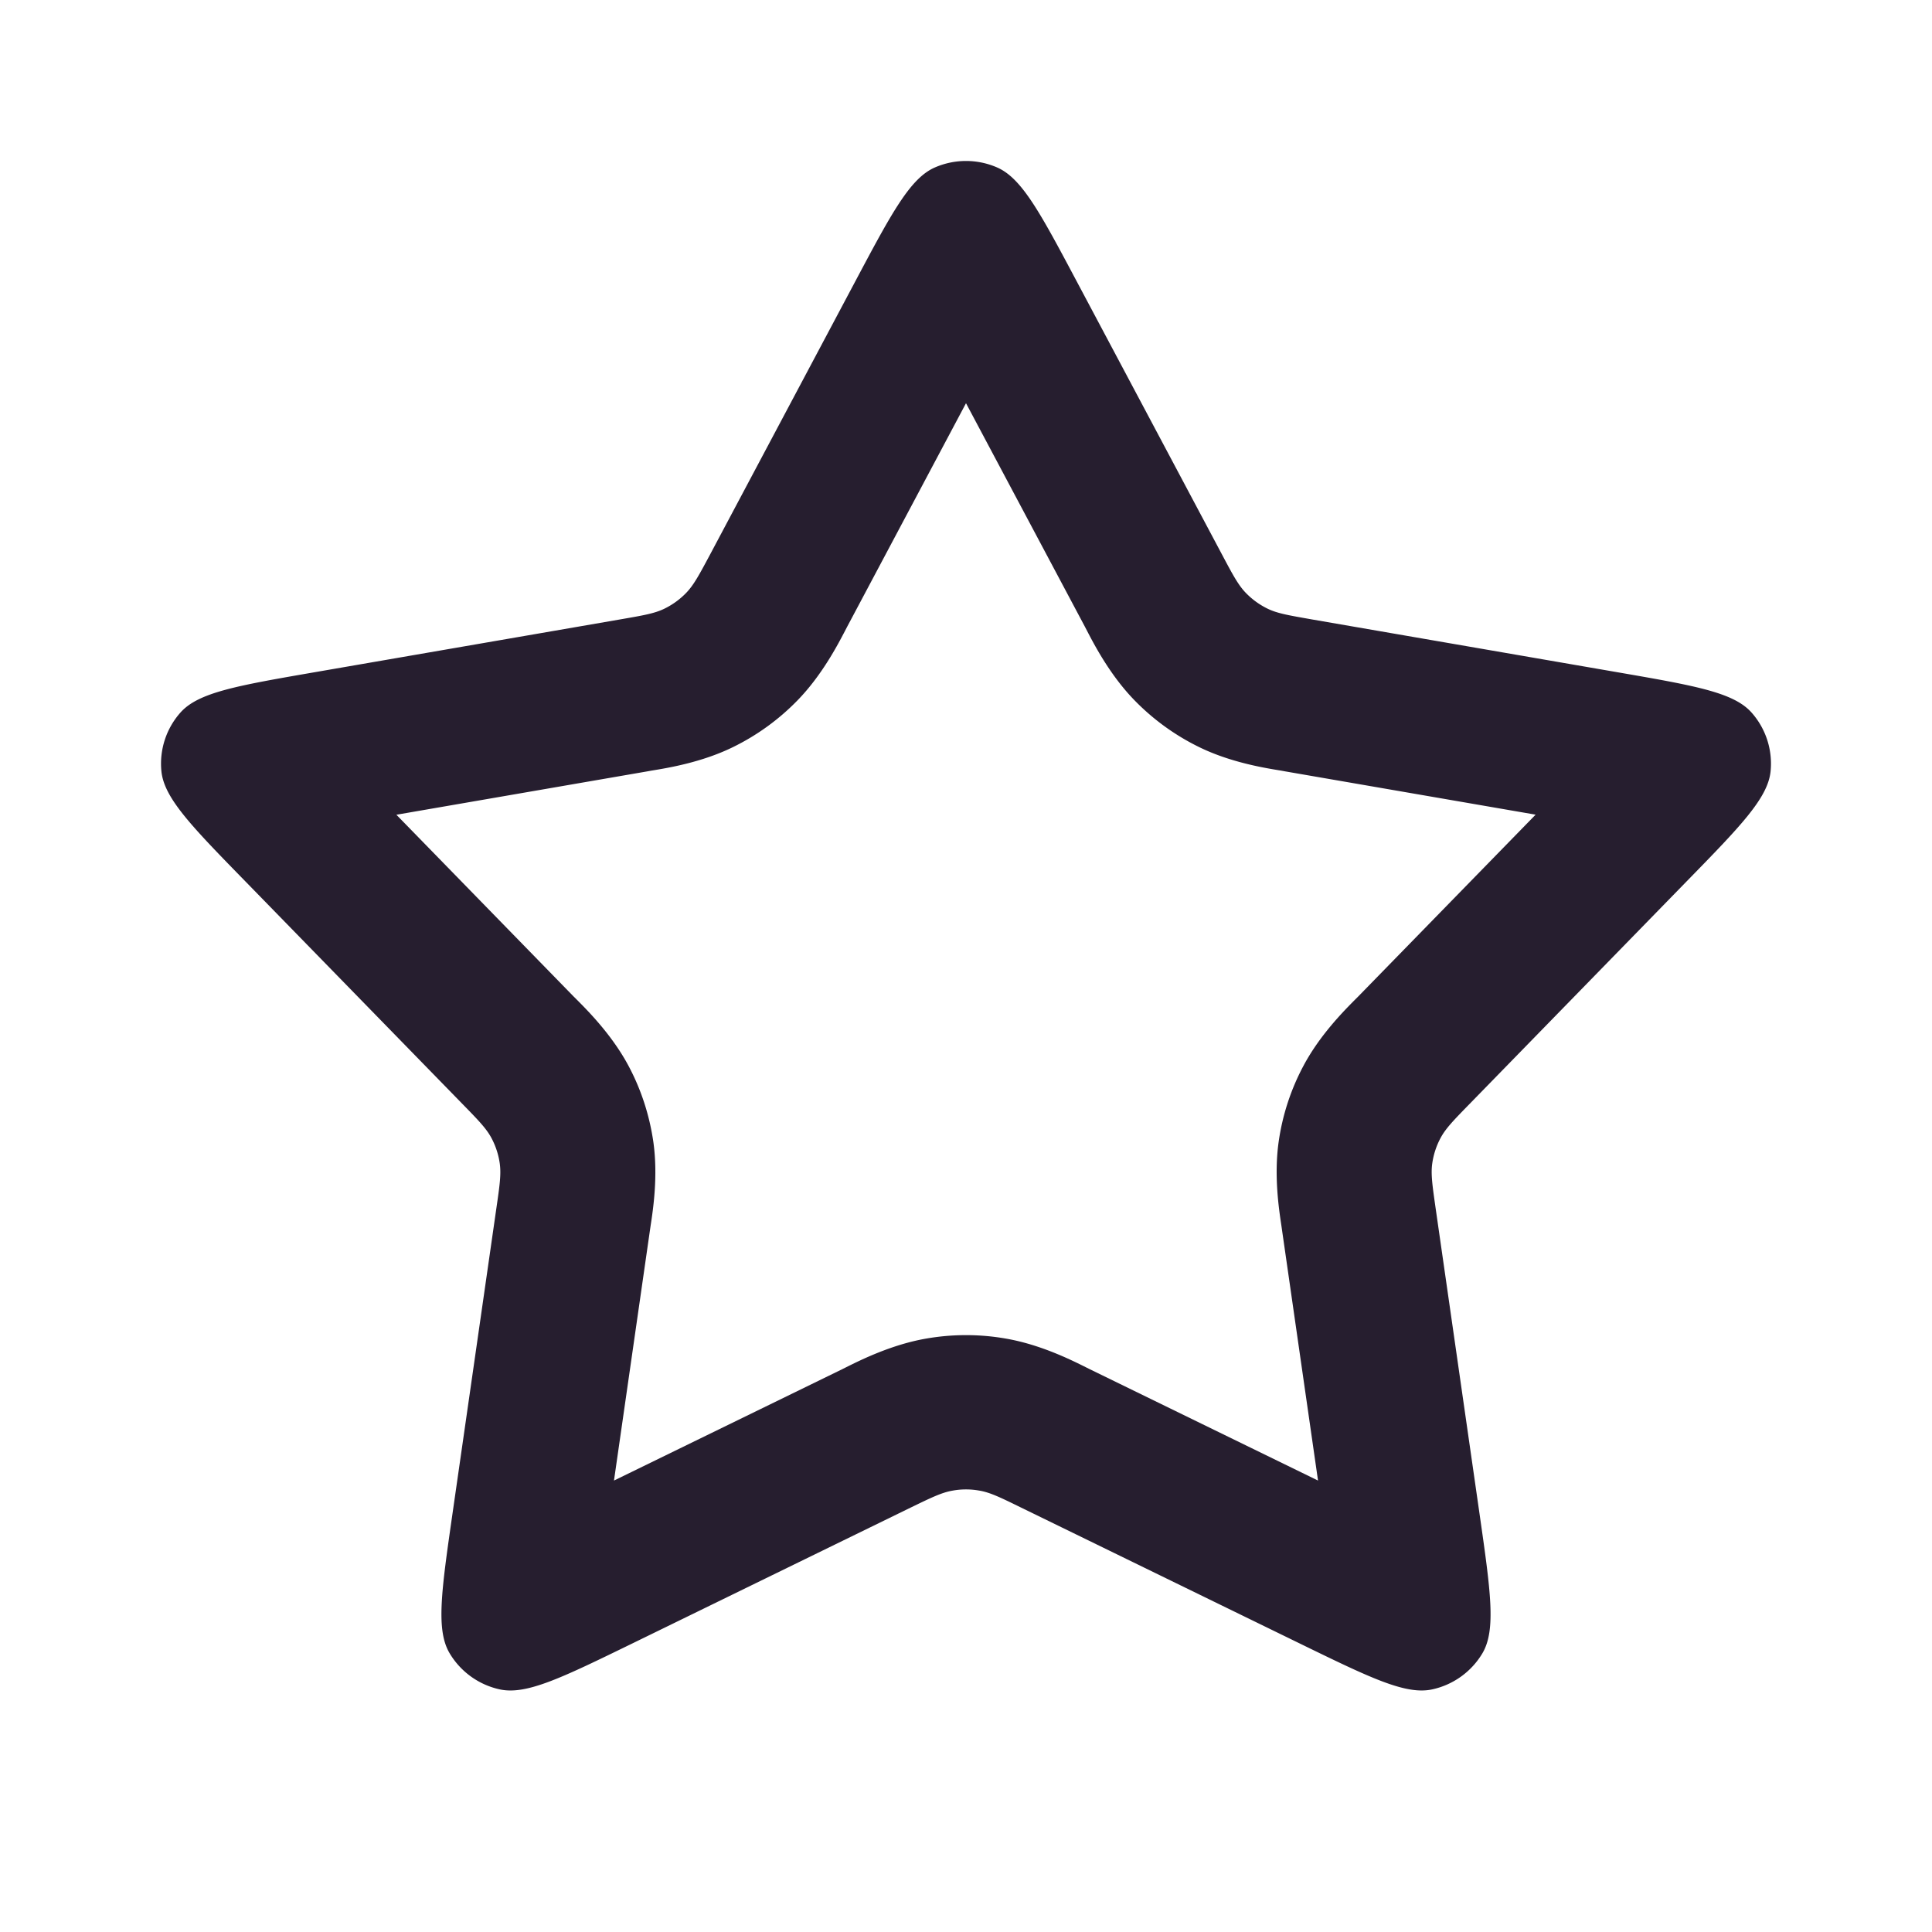 <svg width="24" height="24" fill="none" xmlns="http://www.w3.org/2000/svg"><path fill-rule="evenodd" clip-rule="evenodd" d="m7.627 18.392 2.837-1.384.05-.025c.183-.091.563-.28.988-.354.33-.058.667-.058.996 0 .426.074.805.263.988.354l.05.025 2.837 1.384-.447-3.11-.008-.056c-.03-.201-.094-.618-.034-1.043.047-.33.151-.649.308-.943.202-.38.5-.68.644-.825l.04-.04 2.2-2.255-3.113-.538a6.615 6.615 0 0 0-.055-.01c-.203-.033-.621-.101-1.009-.29a2.89 2.89 0 0 1-.806-.583c-.3-.308-.496-.683-.59-.864l-.026-.05L12 5.009l-1.477 2.778-.026.05c-.094.18-.29.555-.59.863a2.89 2.89 0 0 1-.806.583c-.388.189-.806.257-1.009.29l-.055.01-3.113.538 2.2 2.256.04.04c.144.144.442.445.644.824.157.294.26.613.308.943.06.425-.003.842-.034 1.043l-.008.055-.447 3.111Zm4.54.125c.134.023.263.086.52.212l3.459 1.687c.878.428 1.317.642 1.646.57a.963.963 0 0 0 .624-.45c.17-.29.101-.77-.037-1.733l-.545-3.793c-.04-.282-.061-.423-.042-.558a.953.953 0 0 1 .103-.315c.064-.12.164-.222.364-.427l2.682-2.75c.681-.697 1.021-1.046 1.054-1.38a.955.955 0 0 0-.238-.73c-.224-.25-.705-.333-1.669-.5l-3.795-.656c-.282-.05-.424-.073-.547-.133a.964.964 0 0 1-.269-.195c-.095-.098-.162-.224-.296-.476L13.38 3.504c-.457-.86-.686-1.29-.994-1.424a.968.968 0 0 0-.772 0c-.308.134-.537.564-.994 1.424L8.82 6.89c-.135.252-.202.378-.297.476a.963.963 0 0 1-.269.195c-.123.06-.264.084-.547.133l-3.795.656c-.964.167-1.445.25-1.669.5a.955.955 0 0 0-.238.73c.033.334.373.683 1.054 1.38l2.682 2.75c.2.205.3.307.364.427a.954.954 0 0 1 .103.315c.019.135-.001.276-.042.558l-.545 3.793c-.138.962-.207 1.443-.037 1.732.136.23.362.394.624.451.33.072.768-.142 1.646-.57l3.458-1.688c.258-.125.387-.188.522-.211.11-.02.222-.02.332 0Z" fill="#261E2F"/></svg>